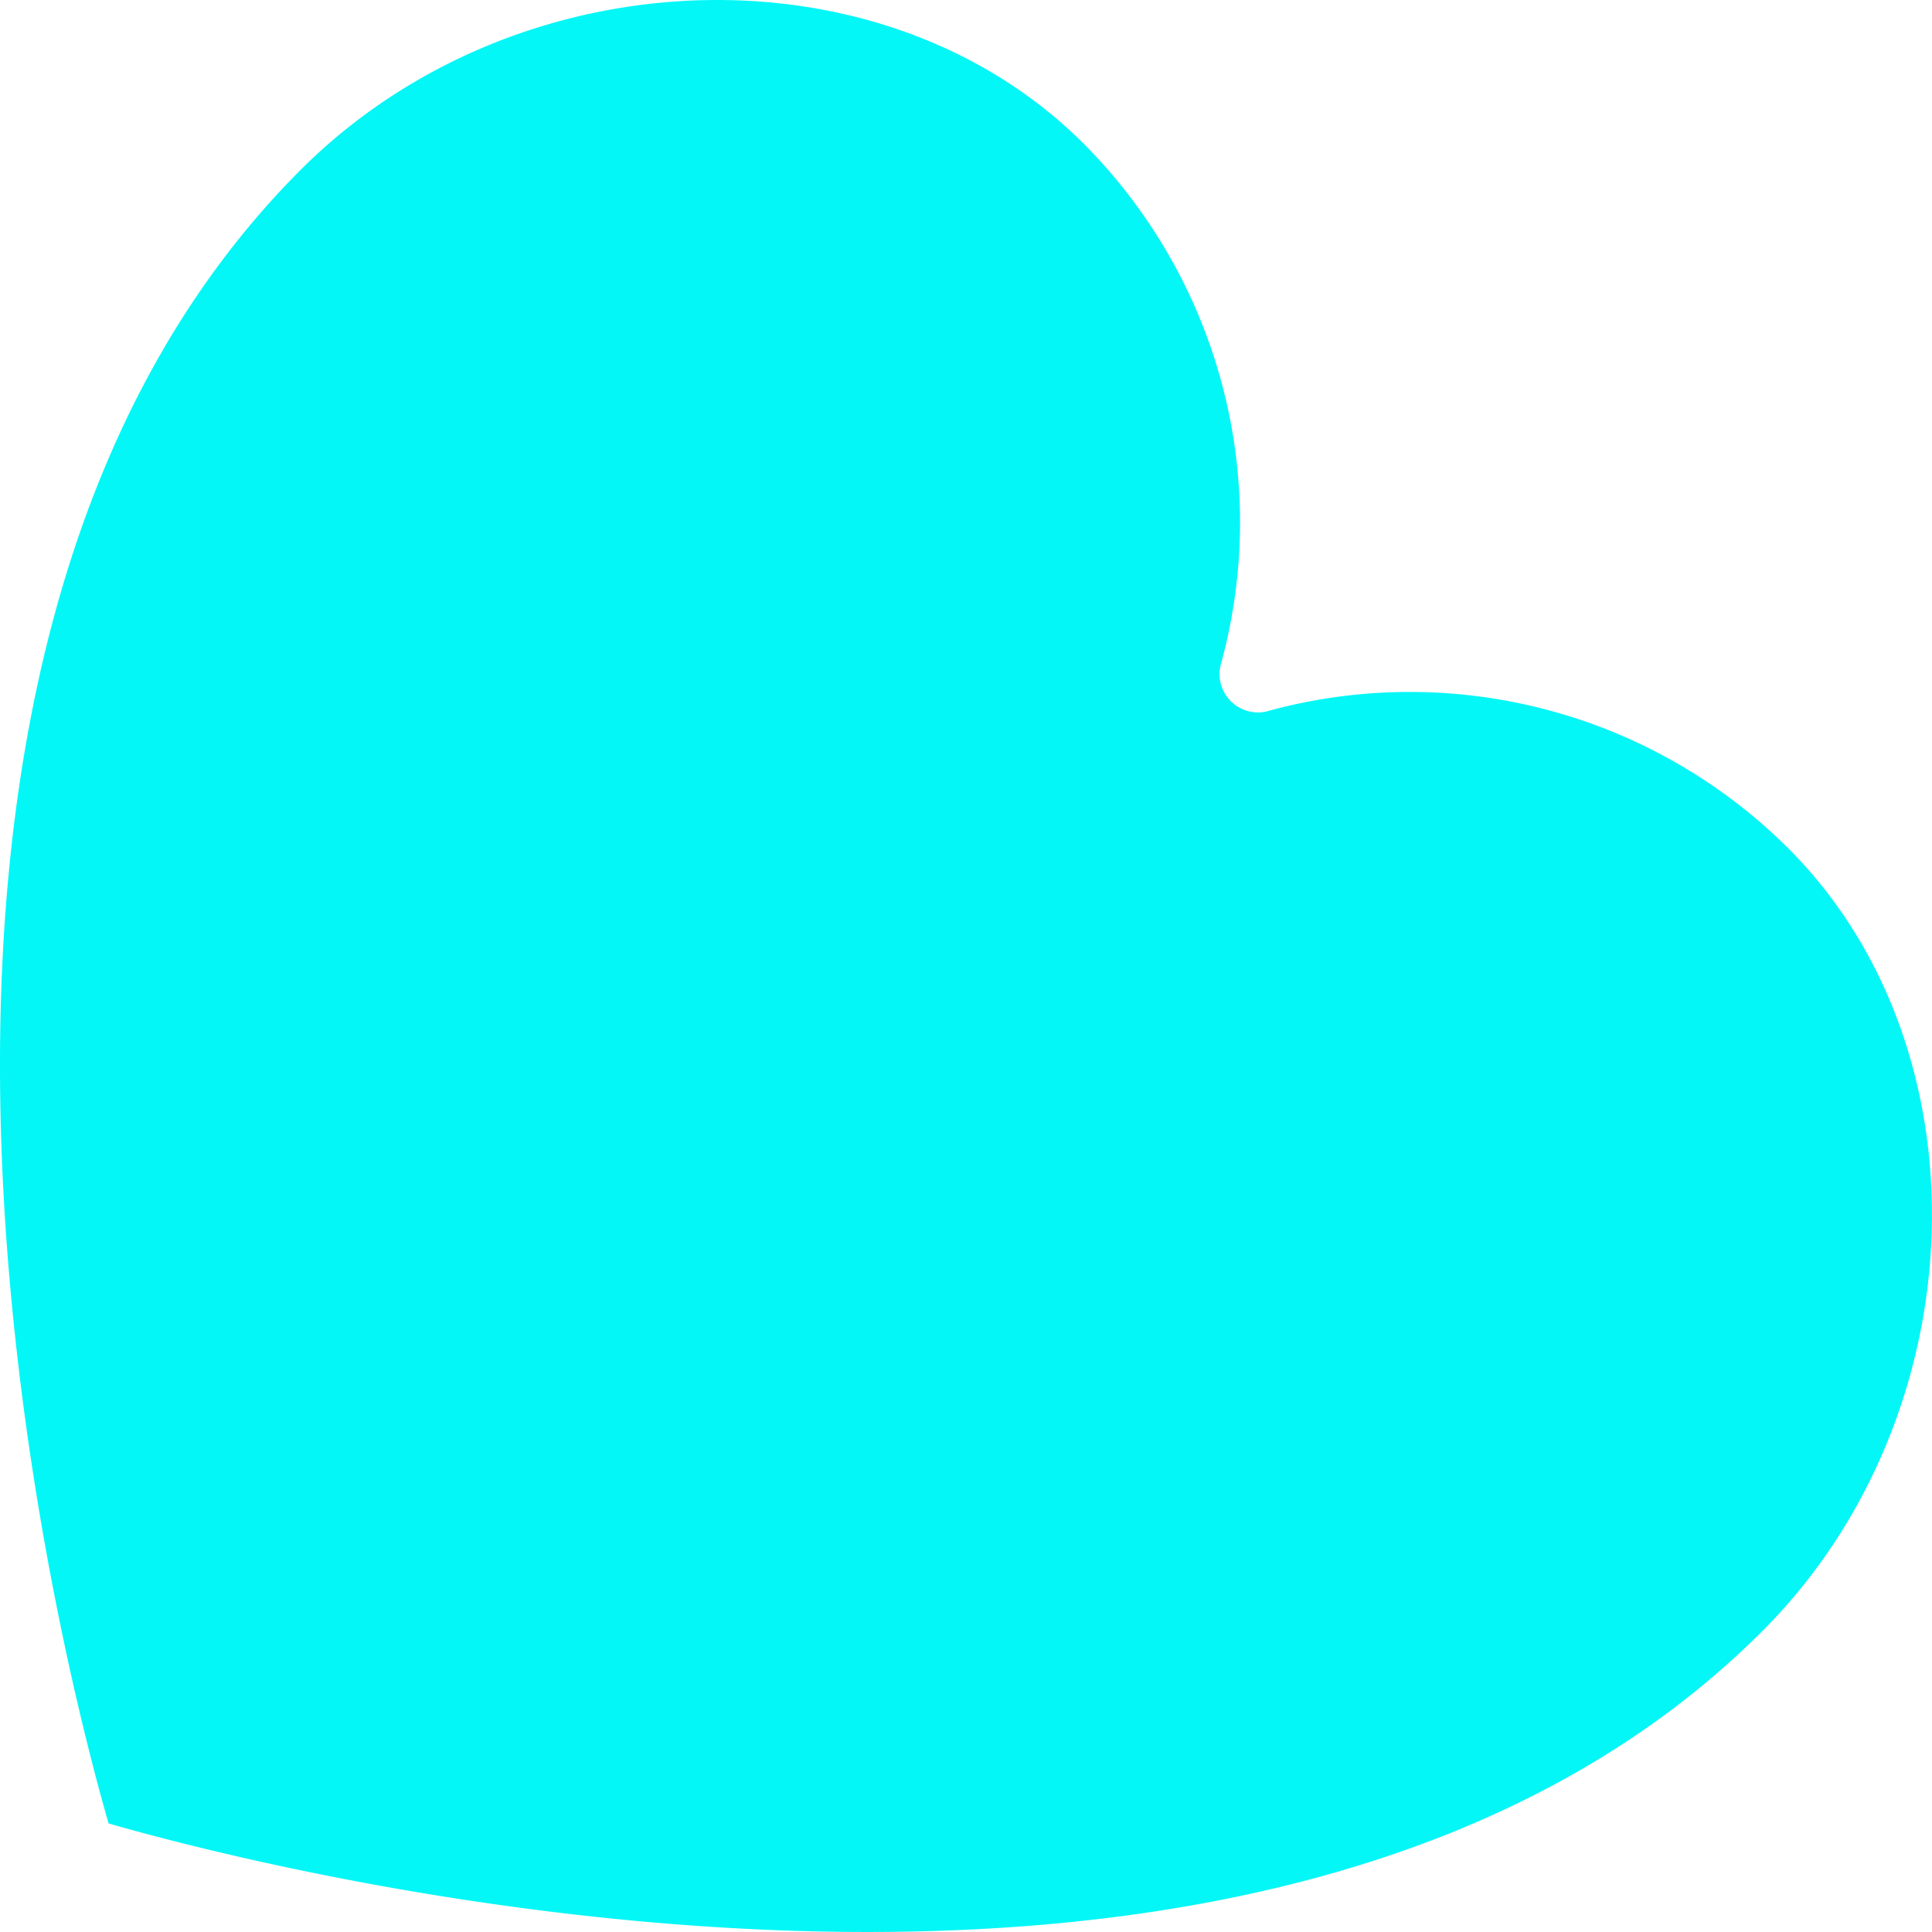 <svg xmlns="http://www.w3.org/2000/svg" width="221.001" height="221" viewBox="0 0 221.001 221">
  <path id="Path_1" data-name="Path 1" d="M1351.462,345.909c-4.916-17.018-35.266-131.912,21.979-189.158,24.648-24.648,66.495-26.048,89.559-2.983a61.329,61.329,0,0,1,15.634,59.765,4.4,4.4,0,0,0,5.2,5.2A61.341,61.341,0,0,1,1543.6,234.37c23.061,23.061,21.665,64.907-2.987,89.56-57.242,57.242-172.141,26.892-189.155,21.98" transform="translate(-1339.04 -137.329)" fill="#03f7f7"/>
</svg>
